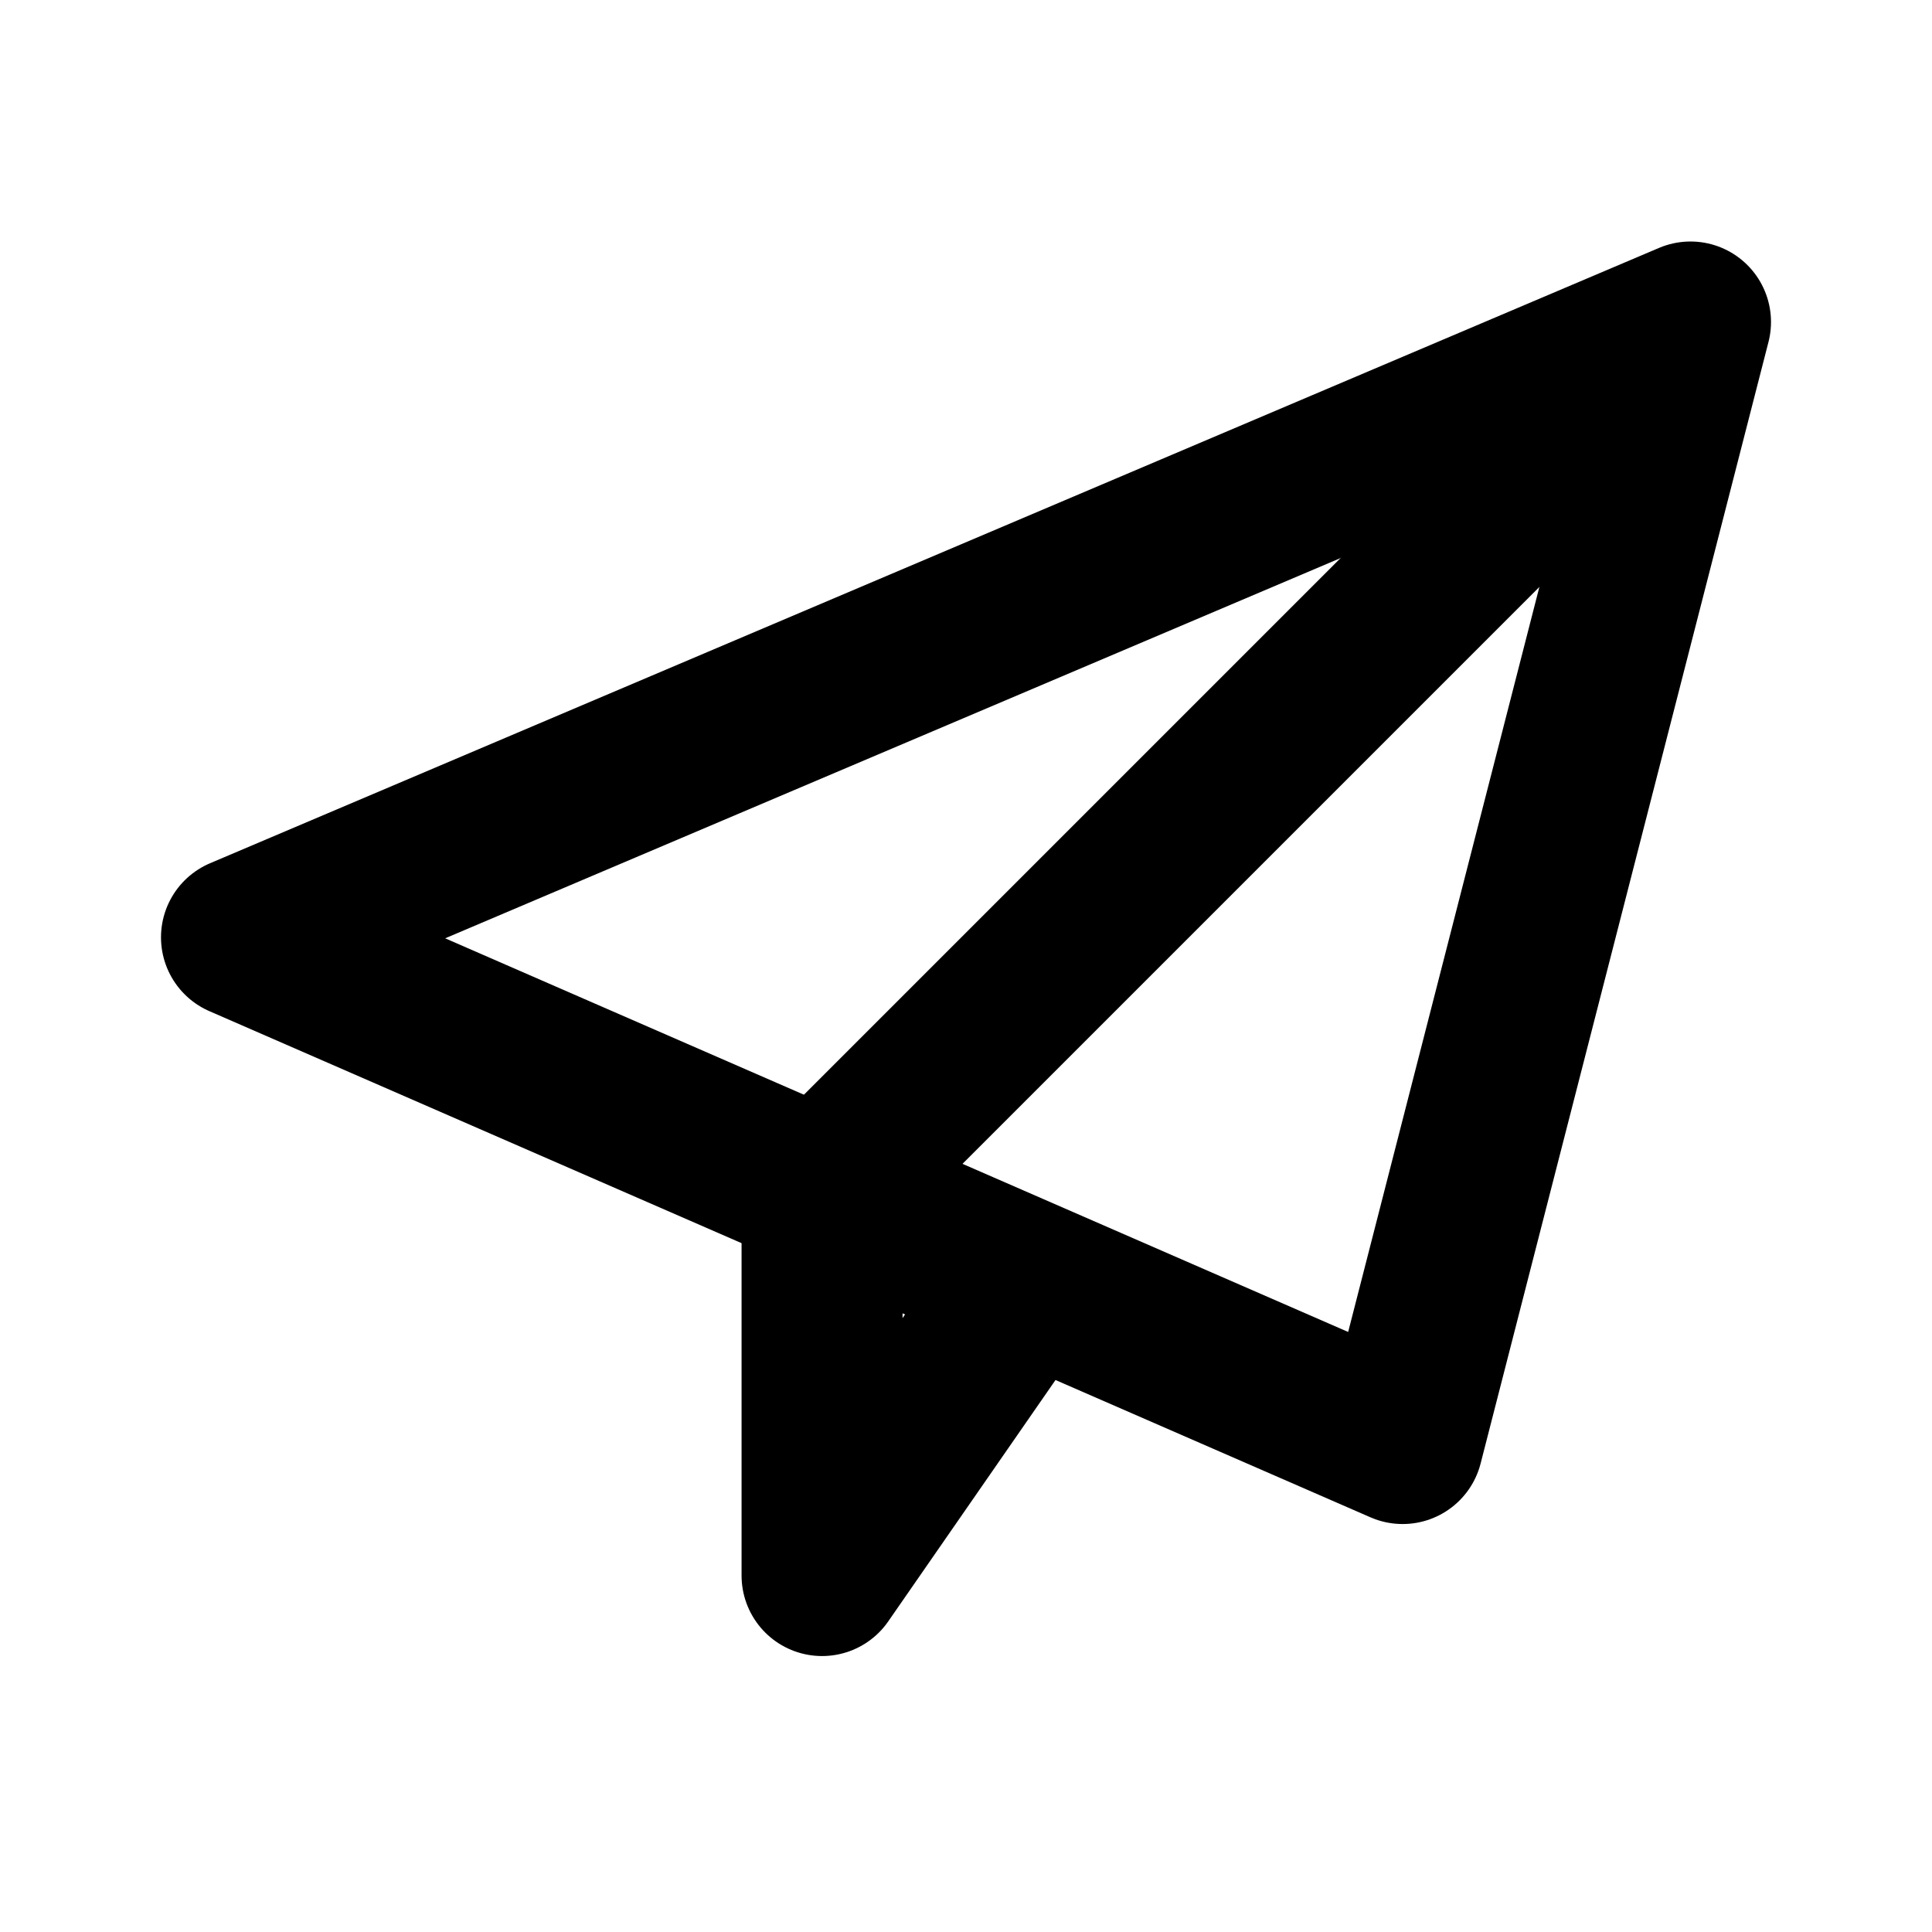 <svg width="24" height="24" viewBox="0 0 24 24" fill="none" xmlns="http://www.w3.org/2000/svg">
<path d="M21 4L17.424 17.932L3 11.644L21 4Z" stroke="black" stroke-width="2" stroke-linejoin="round"/>
<path d="M21 4L10.212 14.788V19.572L12.772 15.878" stroke="black" stroke-width="2" stroke-linejoin="round"/>
</svg>
